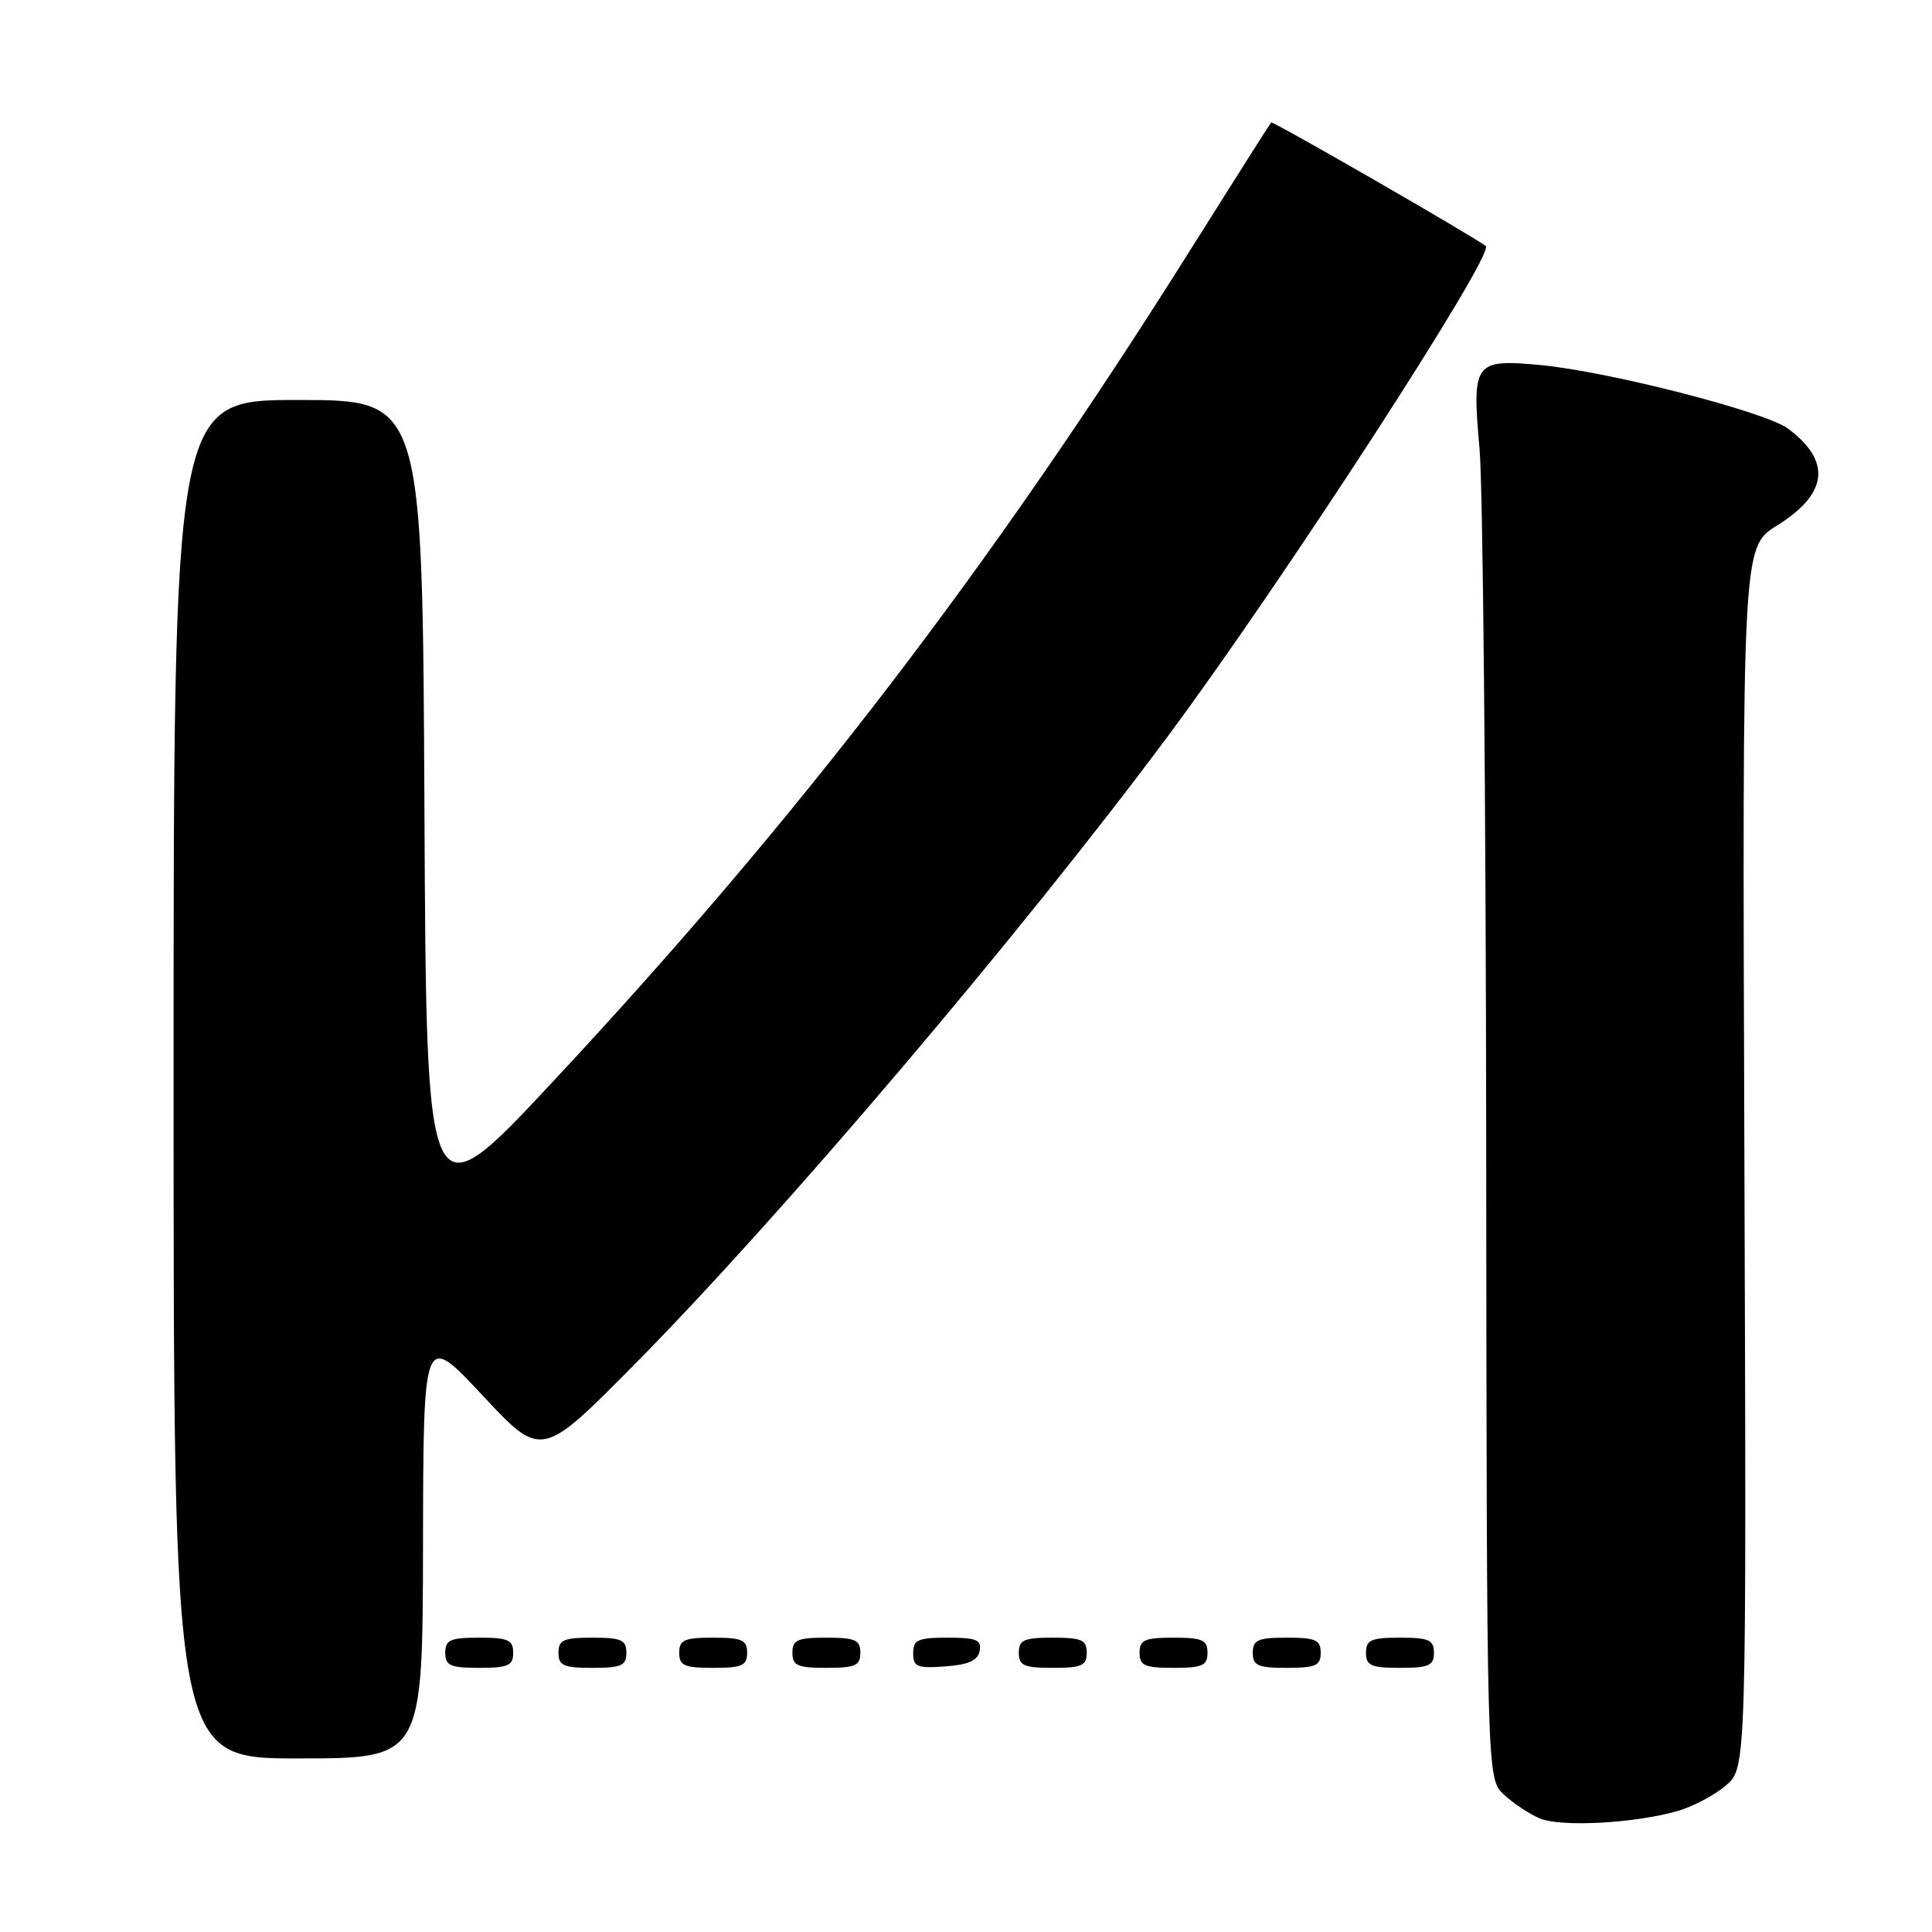 <?xml version="1.0" encoding="UTF-8" standalone="no"?>
<!DOCTYPE svg PUBLIC "-//W3C//DTD SVG 1.1//EN" "http://www.w3.org/Graphics/SVG/1.1/DTD/svg11.dtd" >
<svg xmlns="http://www.w3.org/2000/svg" xmlns:xlink="http://www.w3.org/1999/xlink" version="1.1" viewBox="0 0 256 256">
 <g >
 <path fill="currentColor"
d=" M 222.25 239.98 C 224.31 239.39 227.22 237.86 228.71 236.57 C 231.42 234.24 231.42 234.24 231.14 153.37 C 230.86 72.50 230.86 72.50 235.43 69.66 C 242.23 65.43 242.73 61.13 236.92 56.79 C 233.92 54.55 213.07 49.21 204.10 48.37 C 195.33 47.56 195.02 47.98 196.05 59.50 C 196.49 64.45 196.89 106.11 196.93 152.08 C 197.00 235.65 197.00 235.65 199.25 237.77 C 200.49 238.93 202.63 240.36 204.00 240.94 C 206.80 242.13 216.53 241.61 222.25 239.98 Z  M 56.05 204.75 C 56.10 176.50 56.10 176.50 63.92 184.88 C 71.74 193.26 71.74 193.26 83.99 180.88 C 103.47 161.19 135.40 123.58 154.75 97.55 C 169.87 77.21 198.13 33.64 196.87 32.60 C 195.47 31.46 168.66 16.01 168.44 16.23 C 168.29 16.38 163.45 24.01 157.68 33.19 C 131.26 75.24 105.78 108.48 73.20 143.39 C 56.50 161.27 56.50 161.27 56.24 107.14 C 55.98 53.00 55.98 53.00 39.49 53.00 C 23.00 53.00 23.00 53.00 23.00 143.00 C 23.00 233.00 23.00 233.00 39.50 233.00 C 56.00 233.00 56.00 233.00 56.05 204.75 Z  M 68.00 219.00 C 68.00 217.30 67.33 217.00 63.50 217.00 C 59.67 217.00 59.00 217.30 59.00 219.00 C 59.00 220.70 59.67 221.00 63.50 221.00 C 67.33 221.00 68.00 220.70 68.00 219.00 Z  M 83.00 219.00 C 83.00 217.30 82.33 217.00 78.50 217.00 C 74.67 217.00 74.00 217.30 74.00 219.00 C 74.00 220.70 74.67 221.00 78.50 221.00 C 82.33 221.00 83.00 220.70 83.00 219.00 Z  M 99.00 219.00 C 99.00 217.30 98.33 217.00 94.50 217.00 C 90.67 217.00 90.00 217.30 90.00 219.00 C 90.00 220.70 90.67 221.00 94.50 221.00 C 98.33 221.00 99.00 220.70 99.00 219.00 Z  M 114.00 219.00 C 114.00 217.30 113.33 217.00 109.50 217.00 C 105.67 217.00 105.00 217.30 105.00 219.00 C 105.00 220.70 105.67 221.00 109.50 221.00 C 113.33 221.00 114.00 220.70 114.00 219.00 Z  M 129.81 218.75 C 130.09 217.29 129.39 217.00 125.57 217.00 C 121.62 217.00 121.00 217.28 121.00 219.06 C 121.00 220.86 121.53 221.08 125.24 220.81 C 128.34 220.58 129.57 220.03 129.81 218.75 Z  M 144.00 219.00 C 144.00 217.30 143.33 217.00 139.50 217.00 C 135.67 217.00 135.00 217.30 135.00 219.00 C 135.00 220.70 135.67 221.00 139.50 221.00 C 143.33 221.00 144.00 220.70 144.00 219.00 Z  M 160.00 219.00 C 160.00 217.30 159.33 217.00 155.50 217.00 C 151.67 217.00 151.00 217.30 151.00 219.00 C 151.00 220.70 151.67 221.00 155.50 221.00 C 159.33 221.00 160.00 220.70 160.00 219.00 Z  M 175.00 219.00 C 175.00 217.30 174.33 217.00 170.50 217.00 C 166.67 217.00 166.00 217.30 166.00 219.00 C 166.00 220.70 166.67 221.00 170.50 221.00 C 174.33 221.00 175.00 220.70 175.00 219.00 Z  M 190.00 219.00 C 190.00 217.30 189.33 217.00 185.50 217.00 C 181.67 217.00 181.00 217.30 181.00 219.00 C 181.00 220.70 181.67 221.00 185.50 221.00 C 189.33 221.00 190.00 220.70 190.00 219.00 Z "/>
</g>
</svg>
